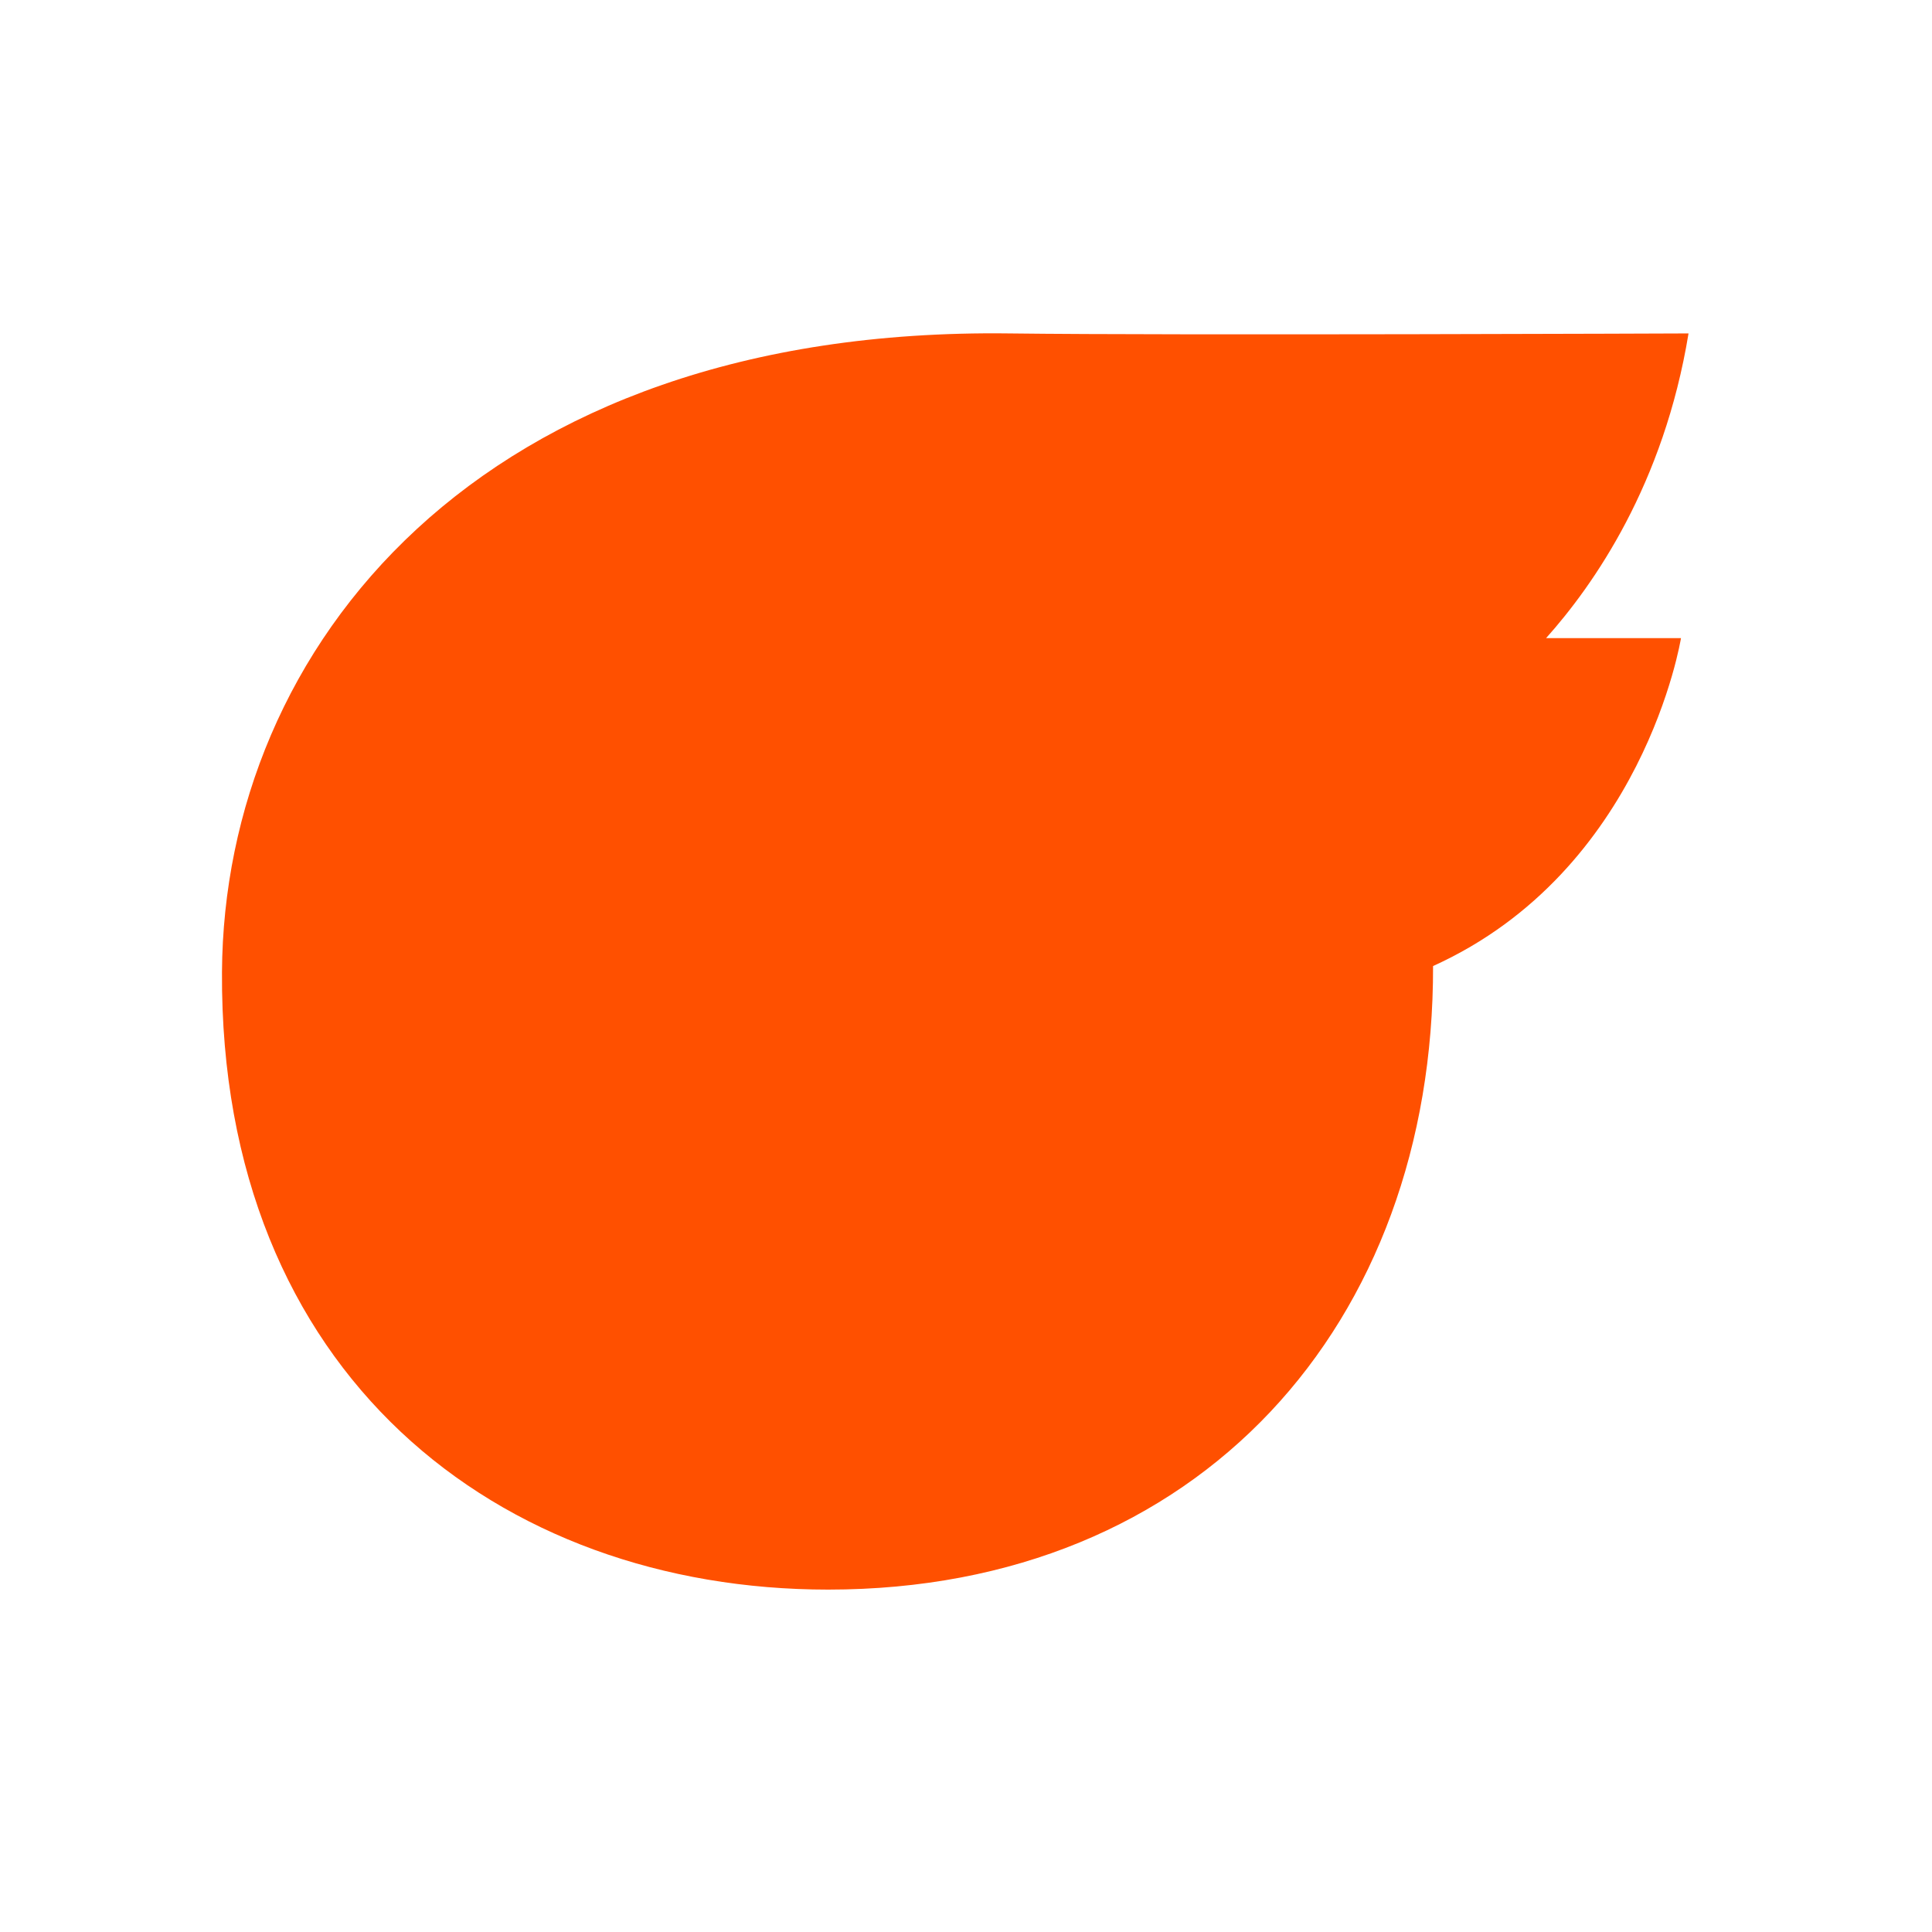 <?xml version="1.0" standalone="no"?><!DOCTYPE svg PUBLIC "-//W3C//DTD SVG 1.1//EN" "http://www.w3.org/Graphics/SVG/1.1/DTD/svg11.dtd"><svg t="1547800251042" class="icon" style="" viewBox="0 0 1024 1024" version="1.1" xmlns="http://www.w3.org/2000/svg" p-id="7510" xmlns:xlink="http://www.w3.org/1999/xlink" width="200" height="200"><defs><style type="text/css"></style></defs><path d="M438.154 881.824c-103.9 0-197-37.1-262.2-102.7-64.7-65-97.6-155.4-97-261.2 1-186.9 135.1-379.2 455.1-375.7h411l-9.4 45.4c-10.6 51.6-29.9 95.2-47.1 122.8h55.3l-8.8 36.8c-0.9 5.5-29.5 128-139.3 191-4.8 96.3-40.3 182-101.4 243.2-64.9 65.1-153.5 100.4-256.2 100.4" fill="" p-id="7511"></path><path d="M894.954 176.724s-272 1.1-360 0c-281.9-3.6-416.3 167.1-417.3 338.5-1.2 213.2 146.6 327.3 321.3 327.3 197 0 321-141 320.6-330.5 111.8-50.6 131.4-173.8 131.4-173.8h-71.5c25.4-28.4 62.4-81.5 75.5-161.5" fill="#FF5000" p-id="7512"></path><path d="M245.854 421.324c0-16.6 13.5-30.1 30.1-30.1s30.1 13.5 30.1 30.1-13.4 30.1-30.1 30.1-30.1-13.5-30.1-30.1M603.354 451.424c-16.6 0-30.1-13.4-30.1-30s13.5-30.1 30.1-30.1 30.1 13.5 30.1 30.1c-0.1 16.5-13.5 30-30.1 30M472.654 697.824h-66.1c-71.8 0-130.3-58.5-130.3-130.3s58.4-130.3 130.3-130.3h66.1c71.9 0 130.3 58.5 130.3 130.3 0 71.9-58.5 130.3-130.3 130.3z m-66.1-225.6c-52.5 0-95.3 42.8-95.3 95.3s42.7 95.3 95.3 95.3h66.1c52.6 0 95.3-42.8 95.3-95.3s-42.8-95.3-95.3-95.3h-66.1z" fill="" p-id="7513"></path><path d="M374.154 567.524c0-14 11.3-25.3 25.3-25.3s25.3 11.3 25.3 25.3-11.3 25.3-25.3 25.3-25.3-11.3-25.3-25.3M456.054 567.524c0-14 11.3-25.3 25.3-25.3s25.3 11.3 25.3 25.3-11.3 25.3-25.3 25.3-25.3-11.3-25.3-25.3" fill="" p-id="7514"></path></svg>